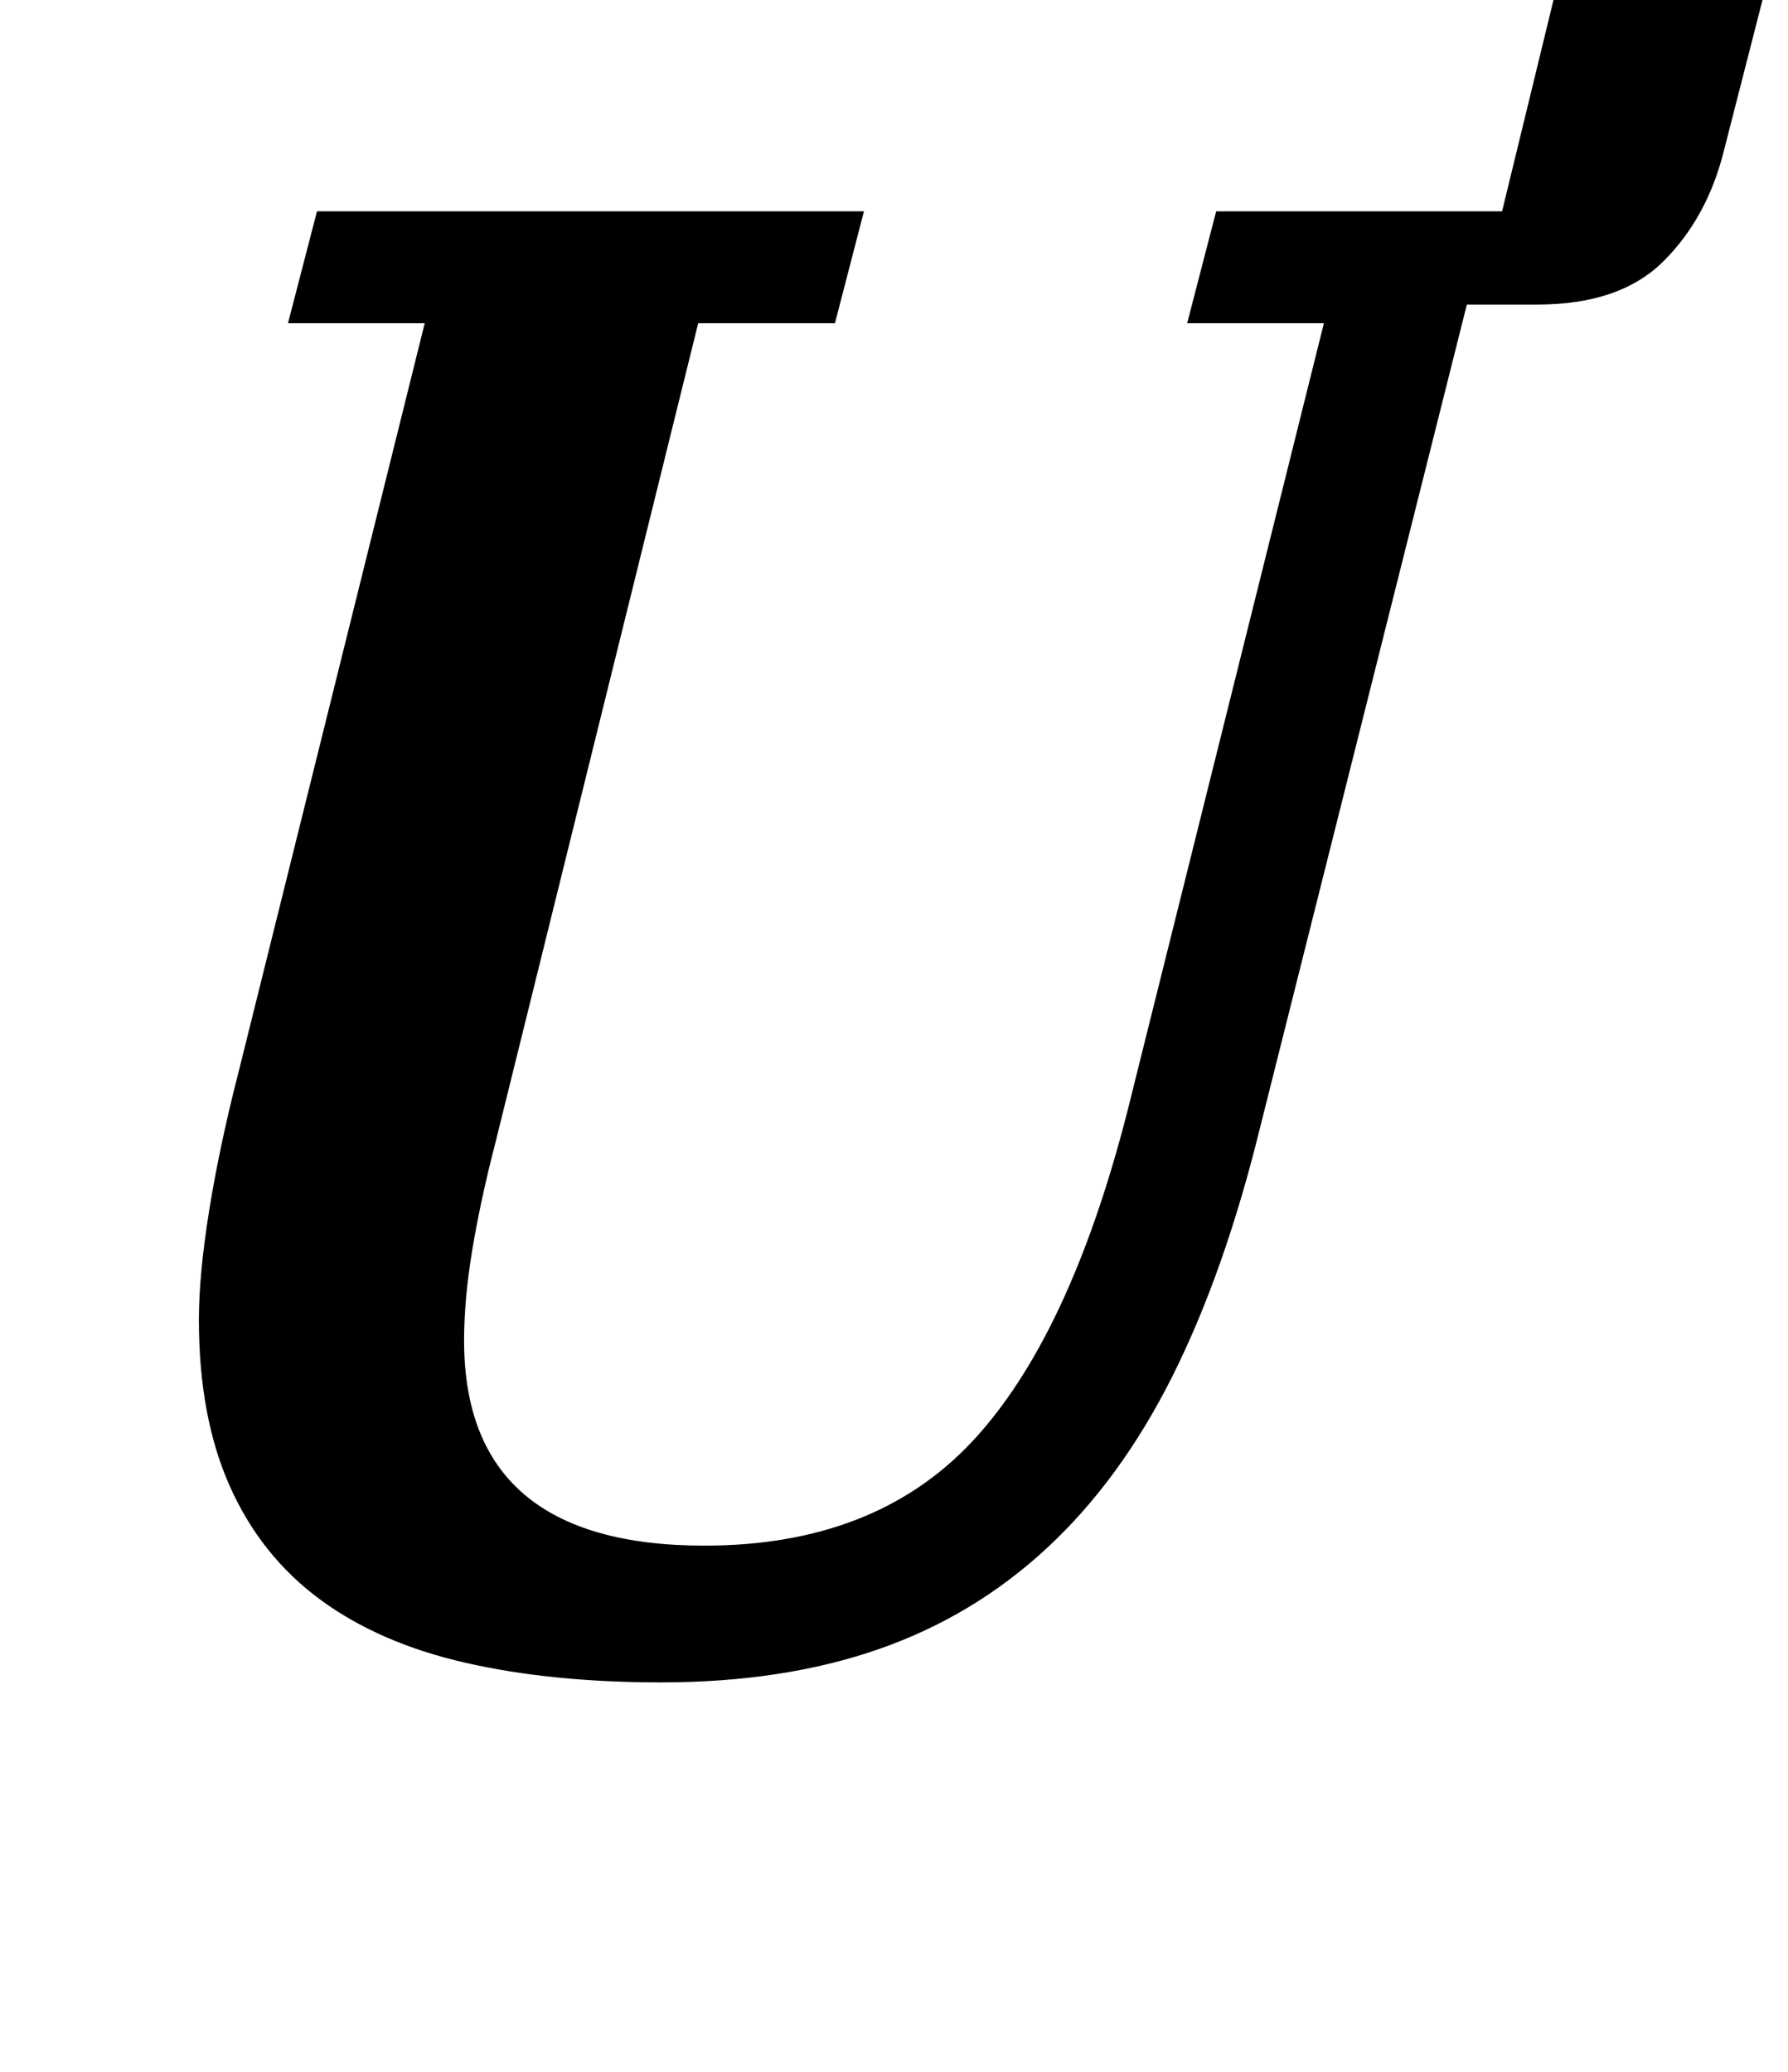 <?xml version="1.0" standalone="no"?>
<!DOCTYPE svg PUBLIC "-//W3C//DTD SVG 1.1//EN" "http://www.w3.org/Graphics/SVG/1.1/DTD/svg11.dtd" >
<svg xmlns="http://www.w3.org/2000/svg" xmlns:xlink="http://www.w3.org/1999/xlink" version="1.1" viewBox="-10 0 863 1000">
  <g transform="matrix(1 0 0 -1 0 800)">
   <path fill="currentColor"
d="M309 -12q-53 0 -94.5 9.5t-70 30.5t-43.5 54.5t-15 80.5q0 22 5 53t14 66l90 362h-66l14 54h264l-14 -54h-66l-98 -396q-7 -27 -11 -51t-4 -44q0 -99 116 -99q82 0 129 50t75 159l95 381h-66l14 54h138l27 111h101l-21 -82q-8 -32 -29 -53t-61 -21h-34l-100 -398
q-17 -69 -42 -119t-60.5 -83t-81.5 -49t-105 -16z" />
  </g>

</svg>
